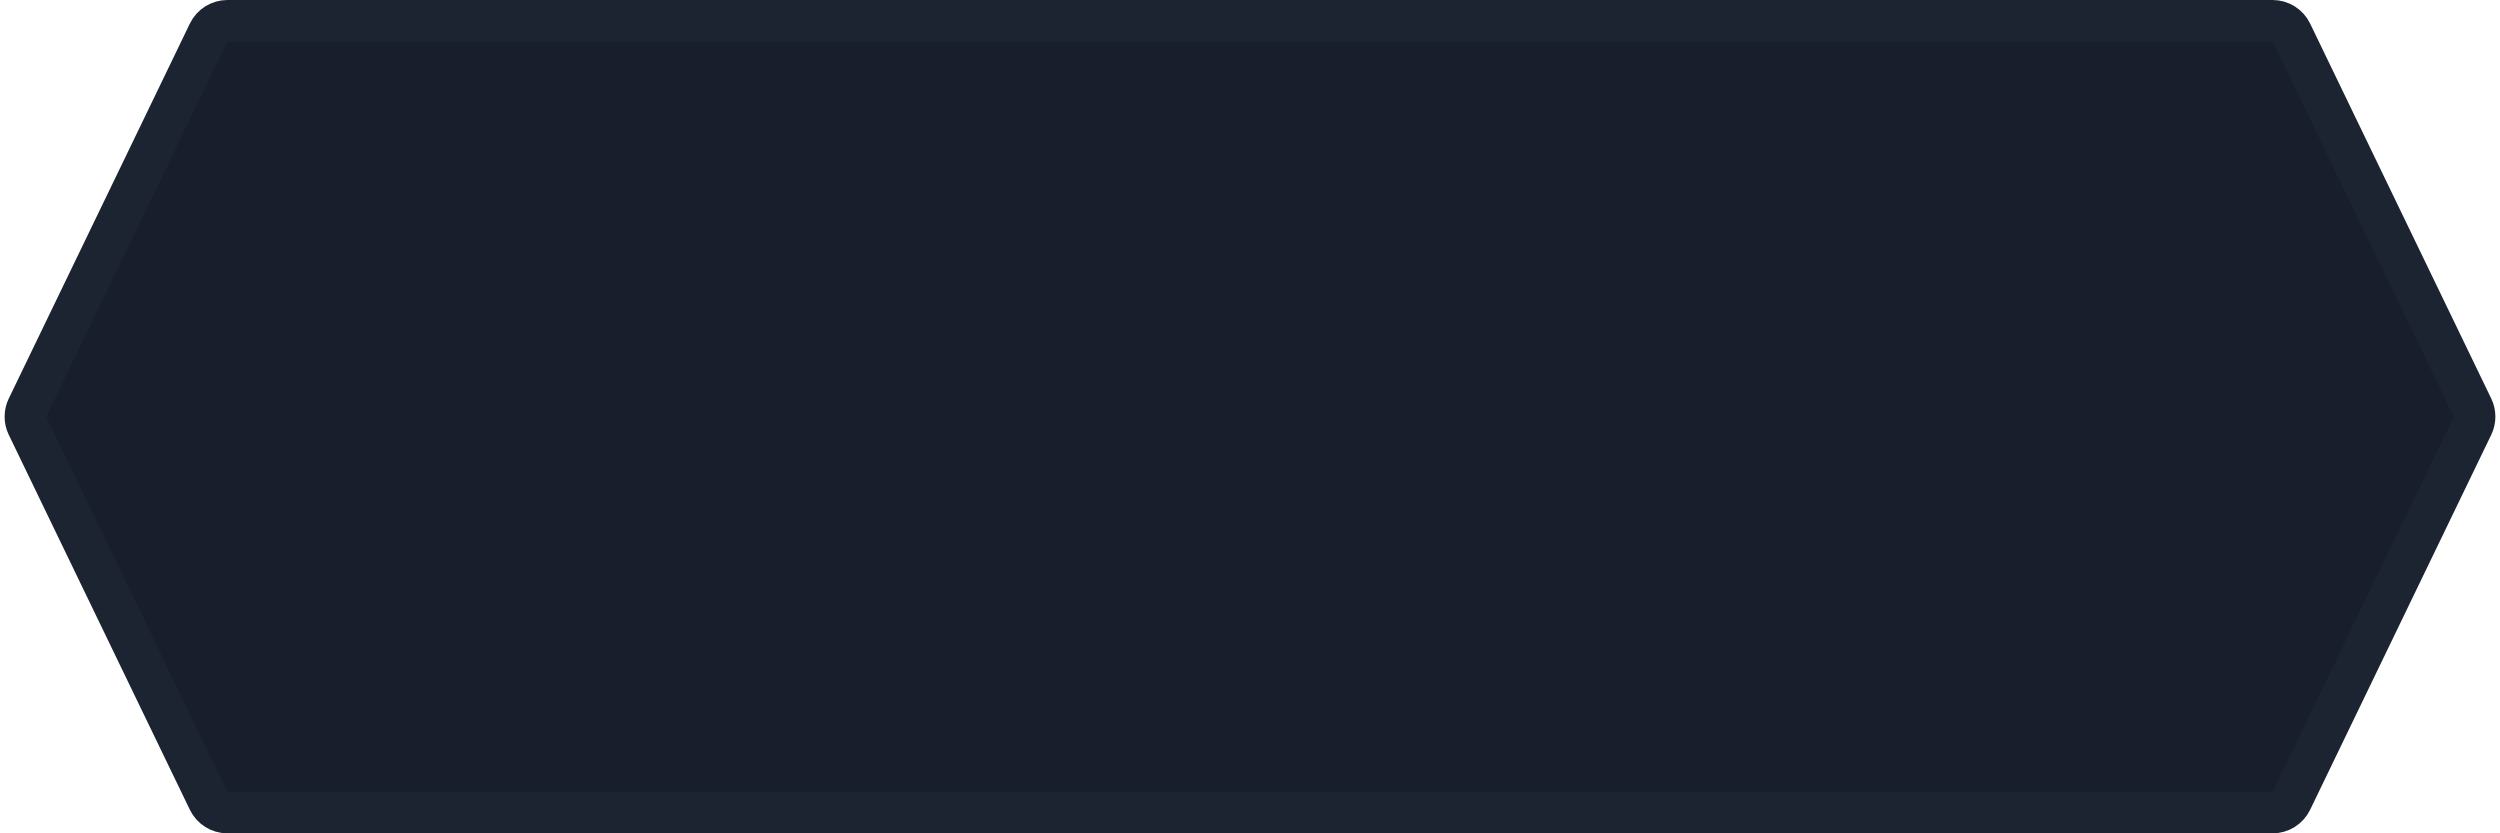 <svg viewBox="0 0 120 40" xmlns="http://www.w3.org/2000/svg">
<path d="M10.015 1.565C10.182 1.22 10.532 1 10.915 1H109.085C109.468 1 109.818 1.22 109.985 1.565L118.679 19.565C118.812 19.84 118.812 20.16 118.679 20.435L109.985 38.435C109.818 38.78 109.468 39 109.085 39H10.915C10.532 39 10.182 38.78 10.015 38.435L1.321 20.435C1.188 20.16 1.188 19.84 1.321 19.565L10.015 1.565Z" fill="#181E2B" stroke="#1C2331" stroke-width="2"/>
</svg>
